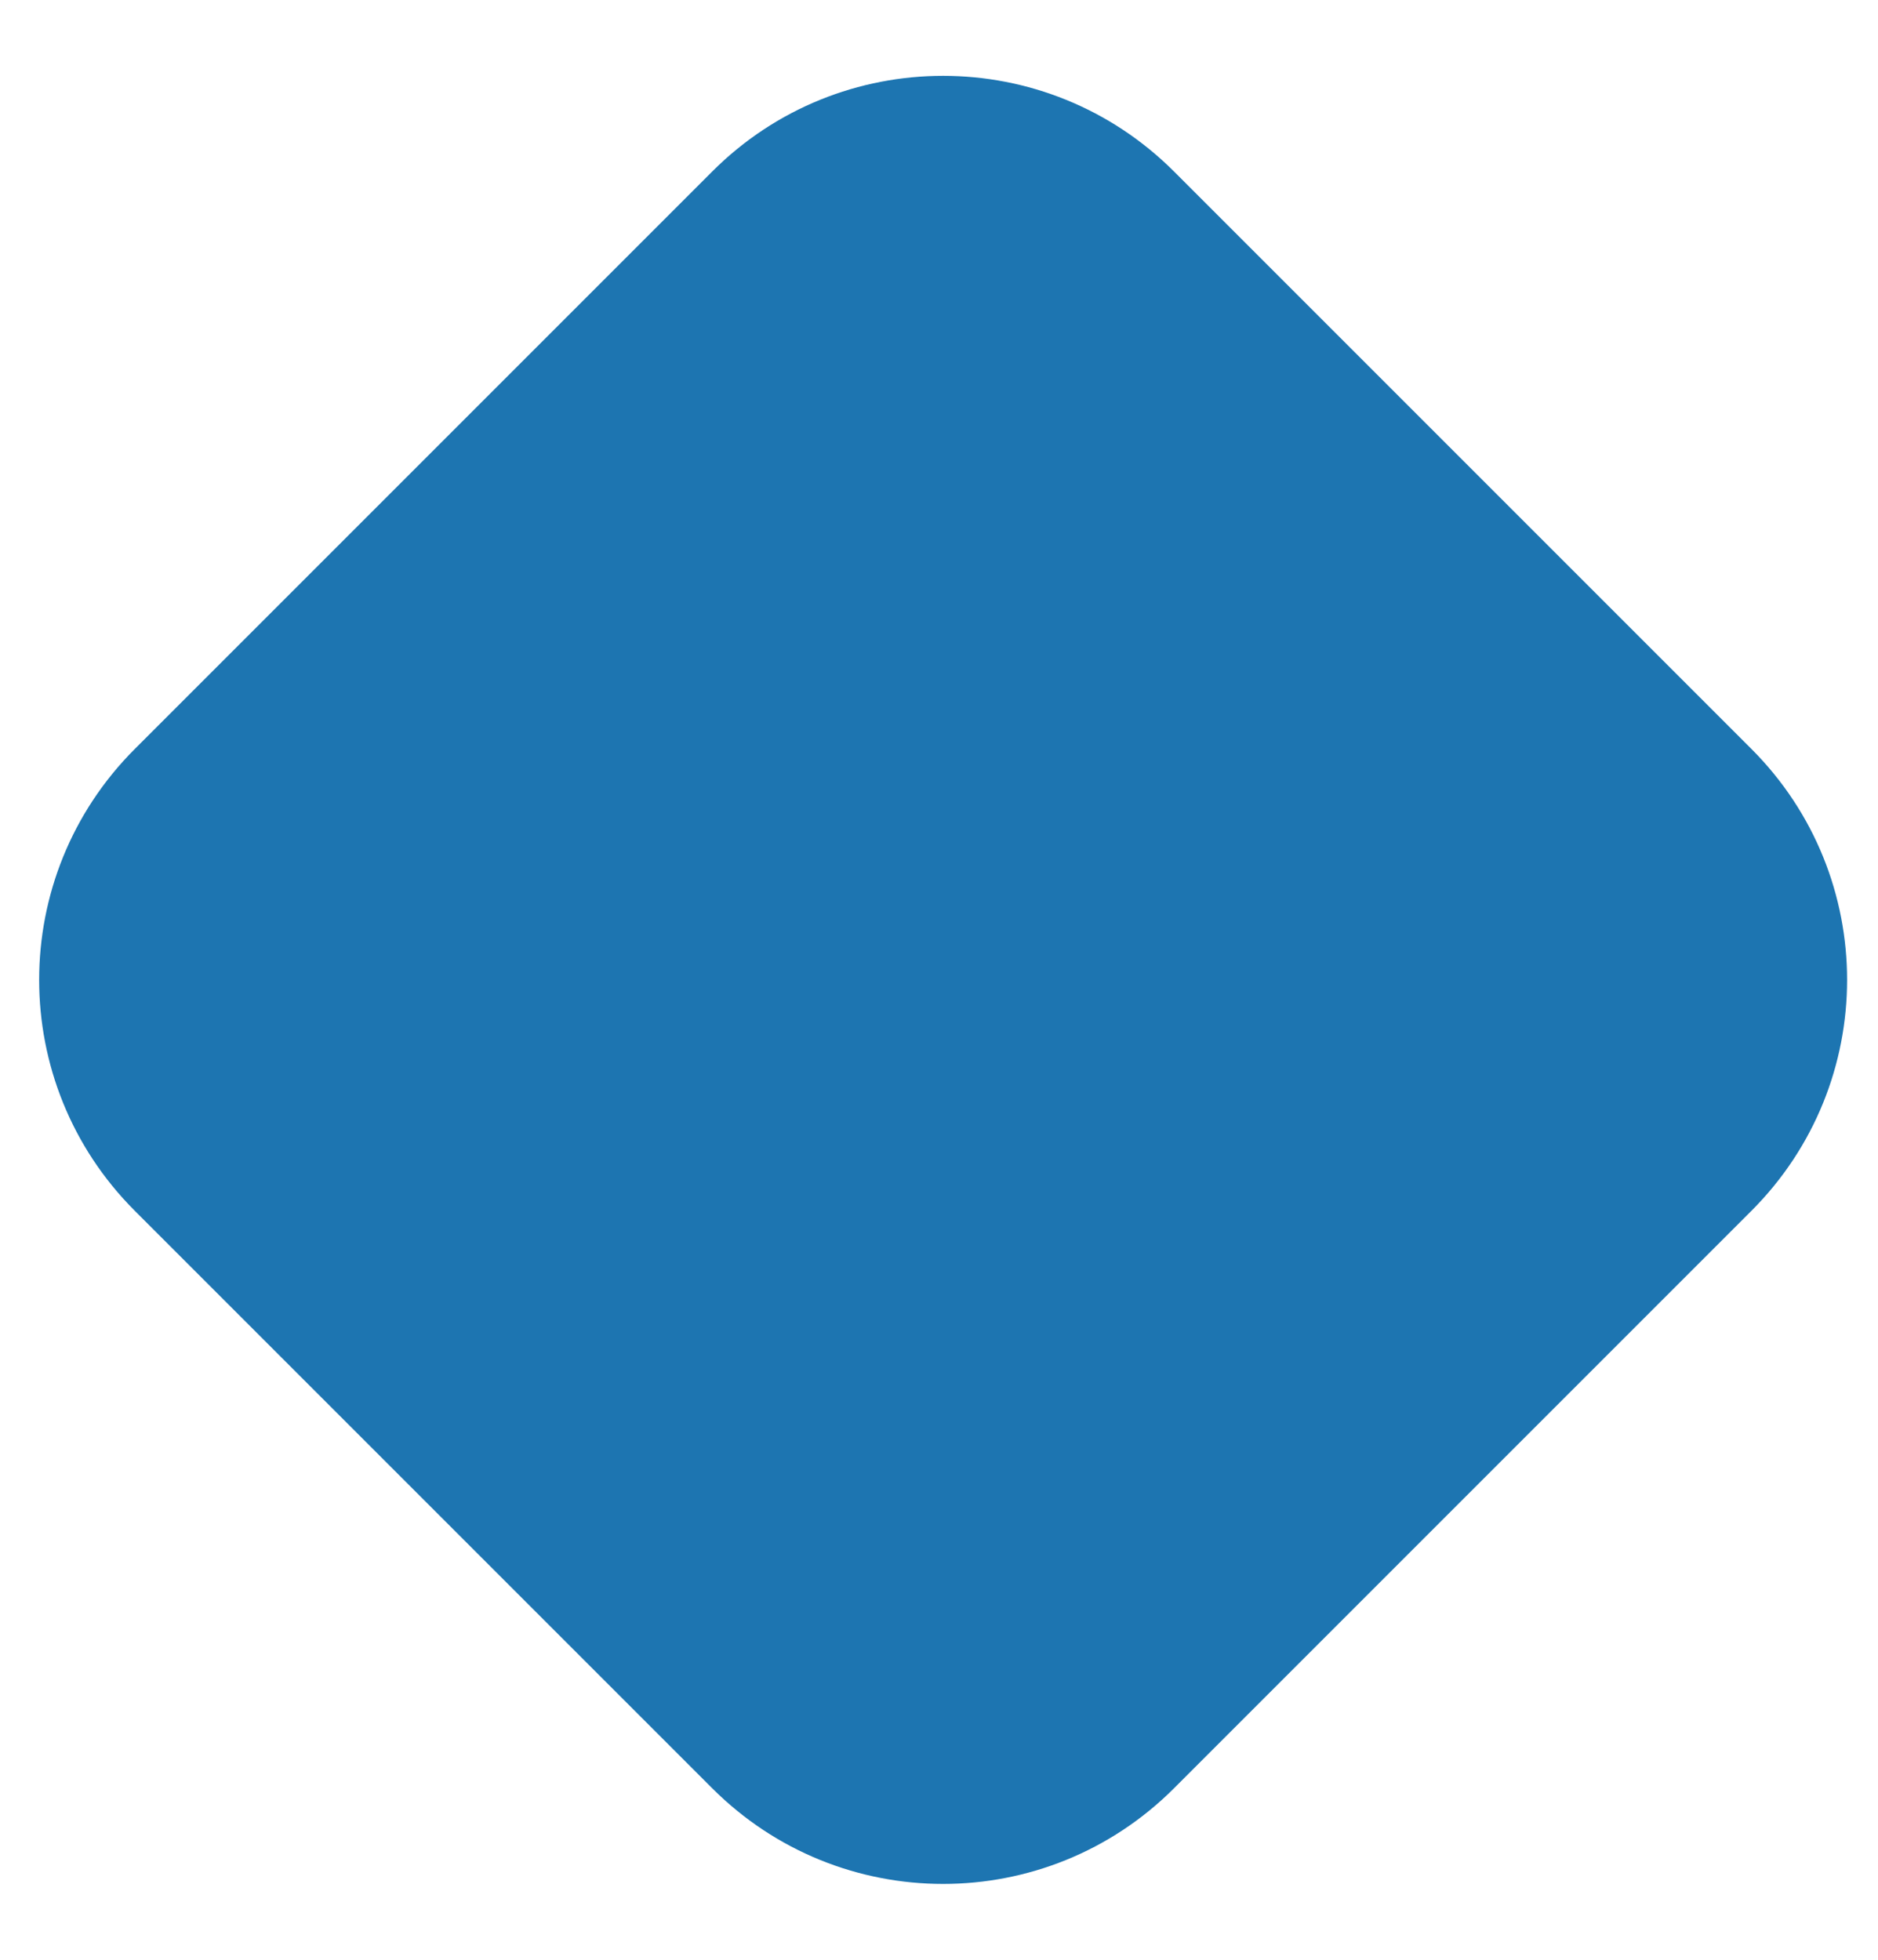 <svg width="23" height="24" viewBox="0 0 23 24" fill="none" xmlns="http://www.w3.org/2000/svg">
<path d="M8.722 2.101L1.651 9.172C0.089 10.734 0.089 13.266 1.651 14.828L8.722 21.899C10.284 23.462 12.816 23.462 14.379 21.899L21.45 14.828C23.012 13.266 23.012 10.734 21.45 9.172L14.379 2.101C12.816 0.538 10.284 0.538 8.722 2.101Z" fill="#1D75B1"/>
</svg>
